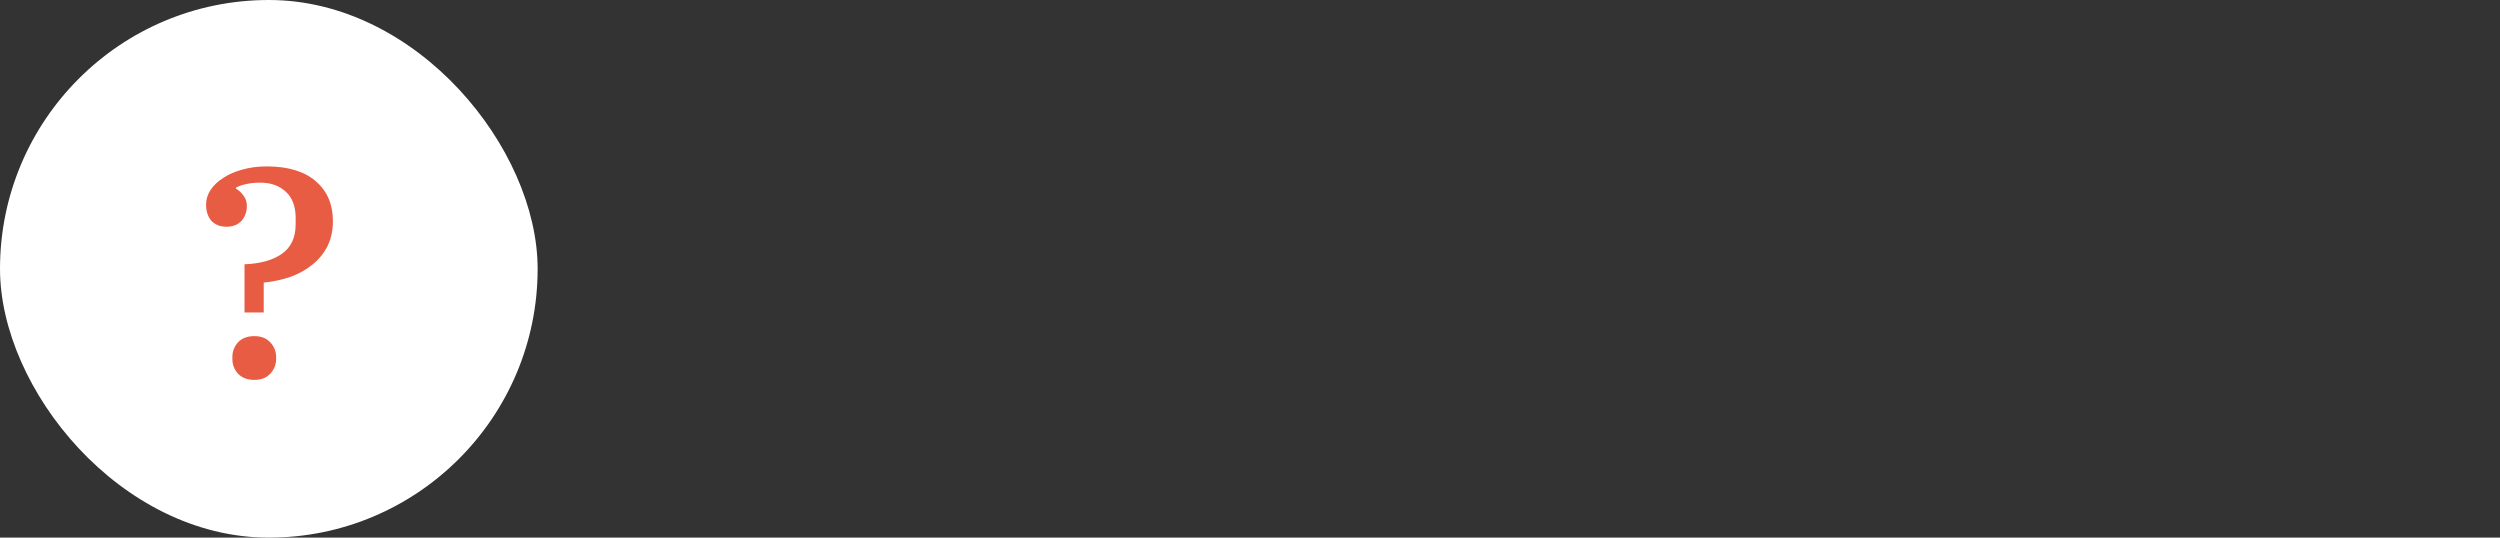 <svg width="186" height="40" viewBox="0 0 186 40" fill="none" xmlns="http://www.w3.org/2000/svg">
<rect x="0" y="0" width="186" height="40" fill="#333333" stroke="none"/>
<rect width="40" height="40" rx="20" fill="white"/>
<path d="M18.191 19.662C19.364 19.618 20.288 19.361 20.963 18.892C21.652 18.408 21.997 17.675 21.997 16.692V16.23C21.997 15.365 21.755 14.712 21.271 14.272C20.787 13.817 20.156 13.59 19.379 13.59C18.953 13.59 18.594 13.627 18.301 13.7C18.007 13.759 17.758 13.847 17.553 13.964V14.03C17.758 14.147 17.941 14.316 18.103 14.536C18.279 14.756 18.367 15.02 18.367 15.328C18.367 15.753 18.235 16.12 17.971 16.428C17.707 16.721 17.333 16.868 16.849 16.868C16.379 16.868 16.005 16.721 15.727 16.428C15.463 16.12 15.331 15.717 15.331 15.218C15.331 14.837 15.441 14.477 15.661 14.14C15.895 13.788 16.211 13.487 16.607 13.238C17.003 12.974 17.472 12.769 18.015 12.622C18.572 12.461 19.181 12.38 19.841 12.38C21.425 12.38 22.642 12.747 23.493 13.48C24.343 14.213 24.769 15.203 24.769 16.45C24.769 17.139 24.637 17.755 24.373 18.298C24.109 18.826 23.742 19.281 23.273 19.662C22.818 20.043 22.275 20.351 21.645 20.586C21.014 20.806 20.339 20.953 19.621 21.026V23.248H18.191V19.662ZM18.917 28.264C18.403 28.264 18 28.11 17.707 27.802C17.428 27.494 17.289 27.127 17.289 26.702V26.57C17.289 26.145 17.428 25.778 17.707 25.47C18 25.162 18.403 25.008 18.917 25.008C19.43 25.008 19.826 25.162 20.105 25.47C20.398 25.778 20.545 26.145 20.545 26.57V26.702C20.545 27.127 20.398 27.494 20.105 27.802C19.826 28.11 19.43 28.264 18.917 28.264Z" fill="#E95C44"/>
</svg>
